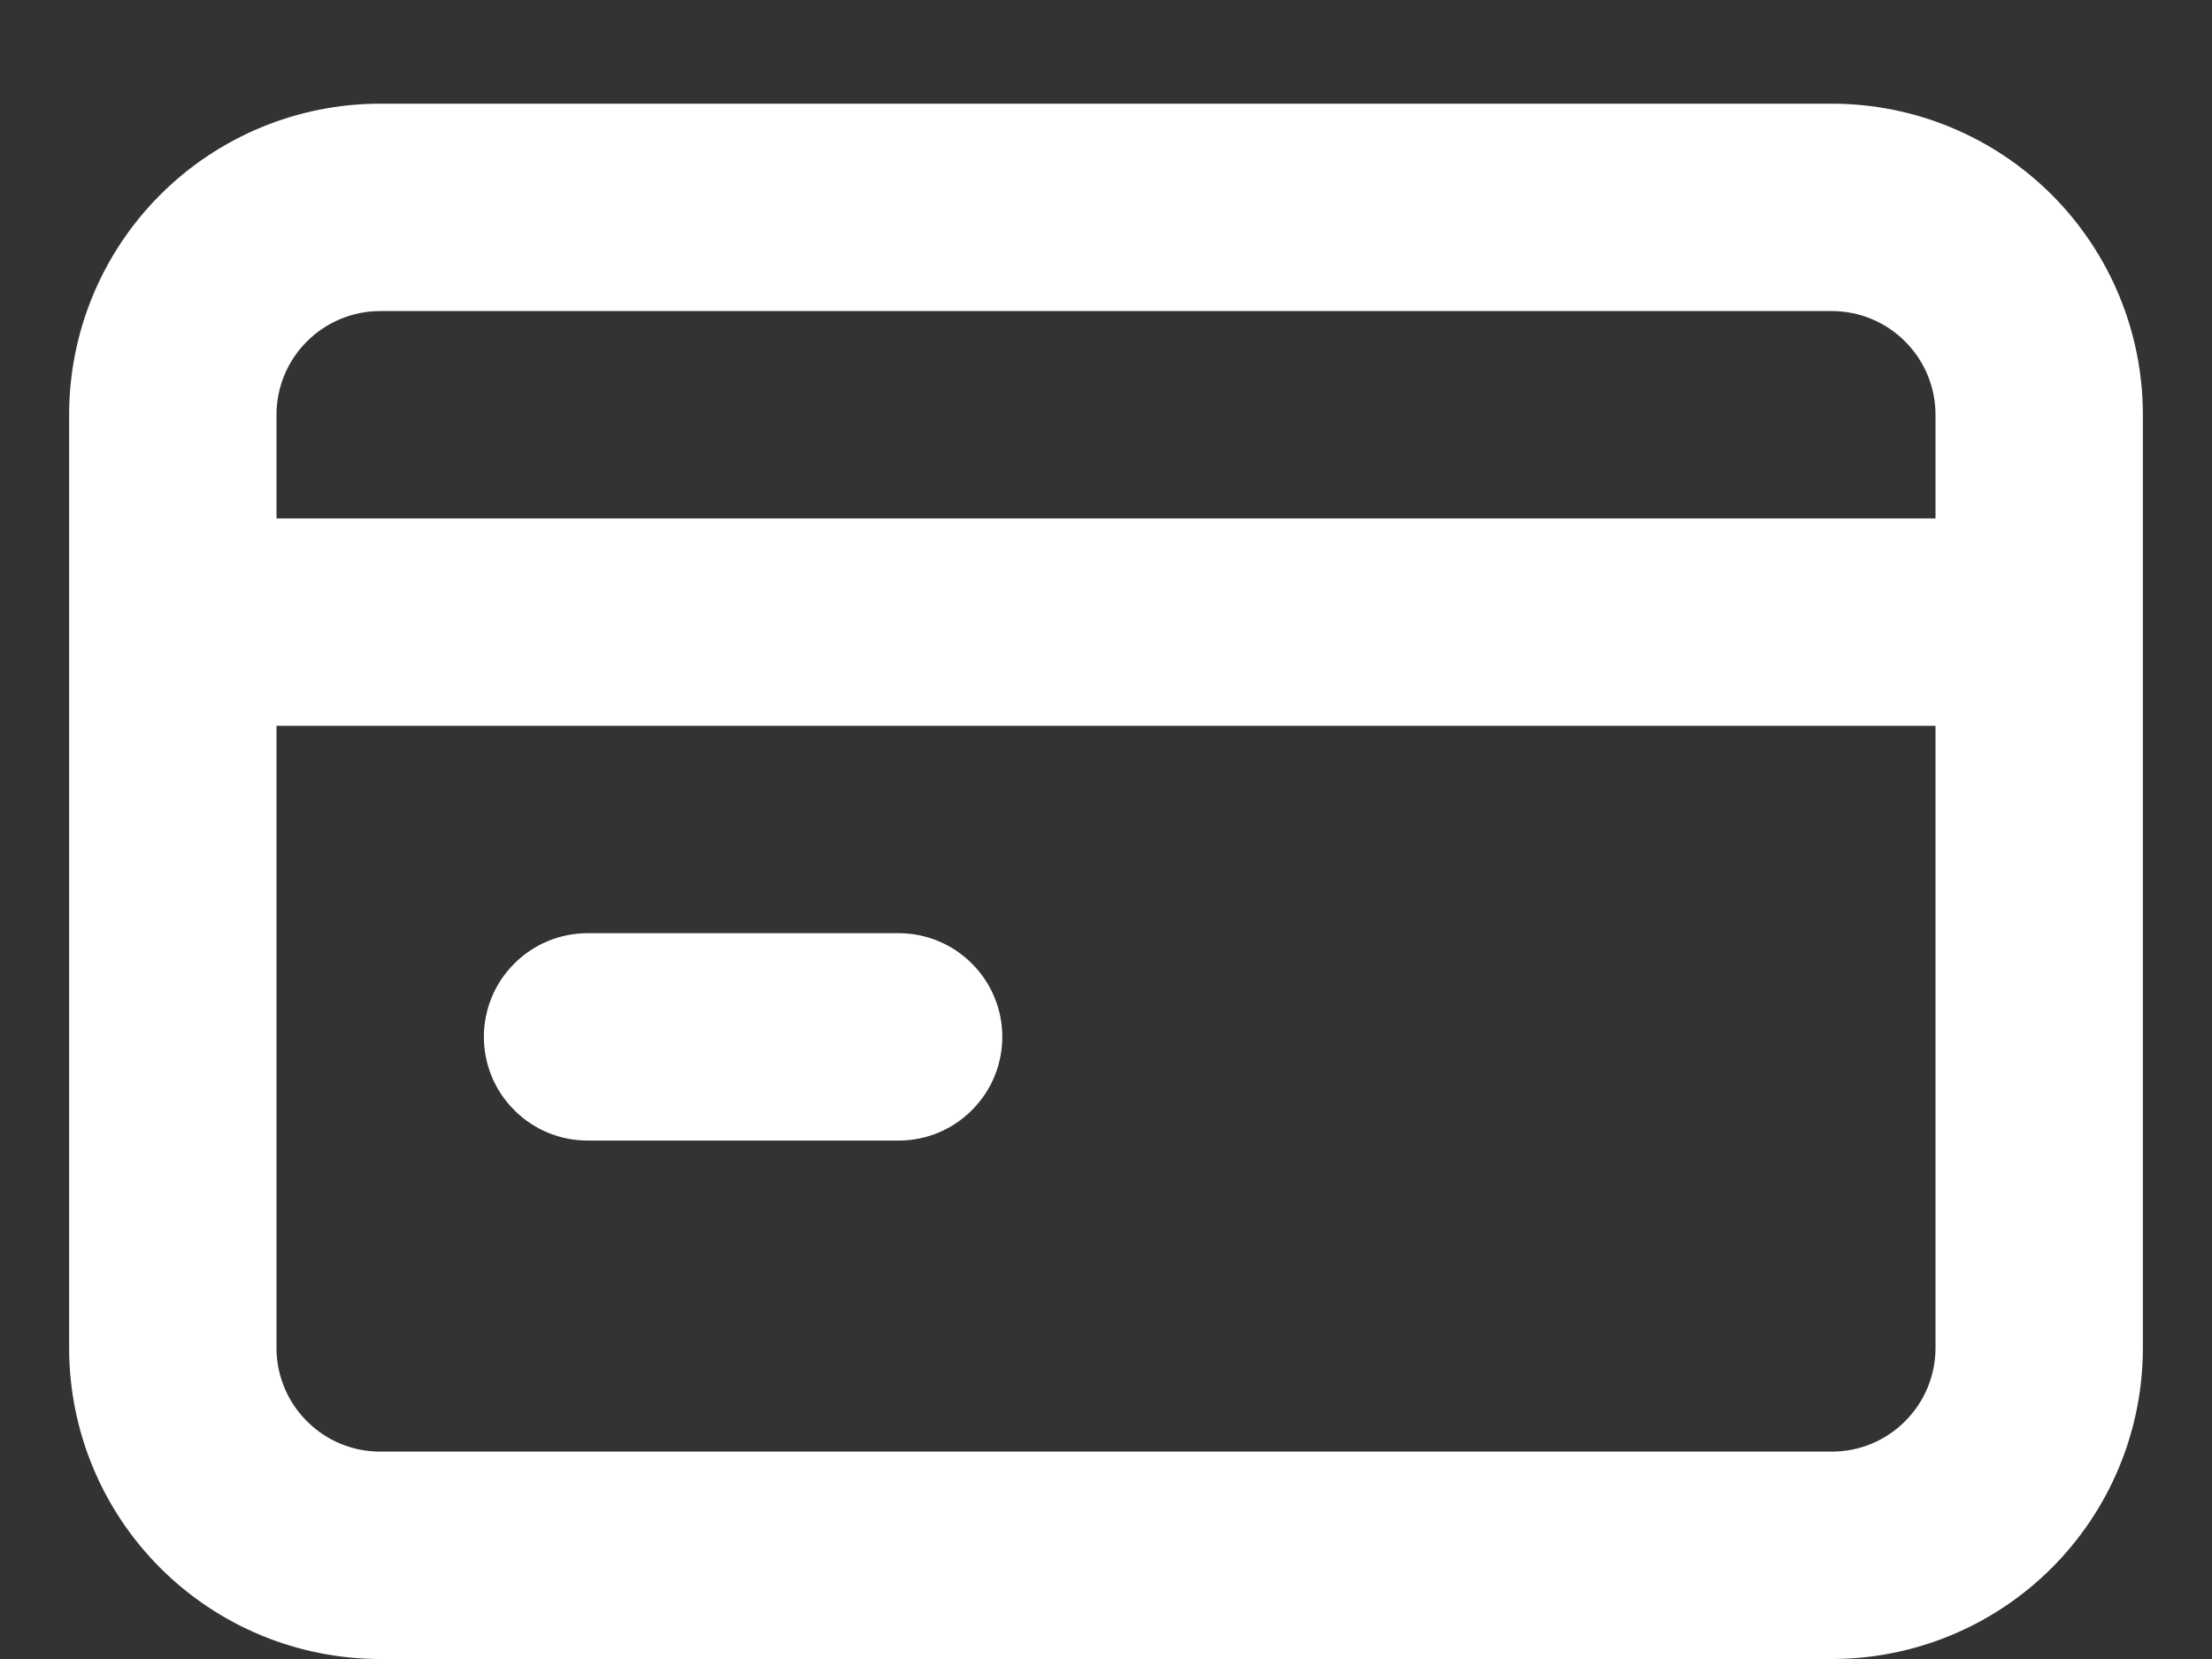 <svg width="16" height="12" viewBox="0 0 16 12" fill="none" xmlns="http://www.w3.org/2000/svg">
<rect x="0" y="0" width="16" height="12" fill="#333333" stroke="none"/>
<path d="M4.25 8.25H6.5C6.699 8.25 6.89 8.171 7.03 8.03C7.171 7.89 7.25 7.699 7.25 7.5C7.25 7.301 7.171 7.11 7.03 6.97C6.89 6.829 6.699 6.75 6.5 6.75H4.25C4.051 6.75 3.86 6.829 3.72 6.97C3.579 7.11 3.5 7.301 3.5 7.5C3.5 7.699 3.579 7.89 3.72 8.03C3.86 8.171 4.051 8.25 4.25 8.25ZM13.25 0.75H2.75C2.153 0.75 1.581 0.987 1.159 1.409C0.737 1.831 0.5 2.403 0.5 3V9.75C0.5 10.347 0.737 10.919 1.159 11.341C1.581 11.763 2.153 12 2.75 12H13.25C13.847 12 14.419 11.763 14.841 11.341C15.263 10.919 15.5 10.347 15.5 9.75V3C15.5 2.403 15.263 1.831 14.841 1.409C14.419 0.987 13.847 0.75 13.25 0.75ZM14 9.75C14 9.949 13.921 10.14 13.78 10.28C13.64 10.421 13.449 10.5 13.25 10.5H2.75C2.551 10.5 2.36 10.421 2.22 10.28C2.079 10.14 2 9.949 2 9.75V5.25H14V9.75ZM14 3.75H2V3C2 2.801 2.079 2.61 2.22 2.47C2.36 2.329 2.551 2.25 2.75 2.25H13.25C13.449 2.25 13.64 2.329 13.78 2.47C13.921 2.61 14 2.801 14 3V3.75Z" fill="white"/>
</svg>
